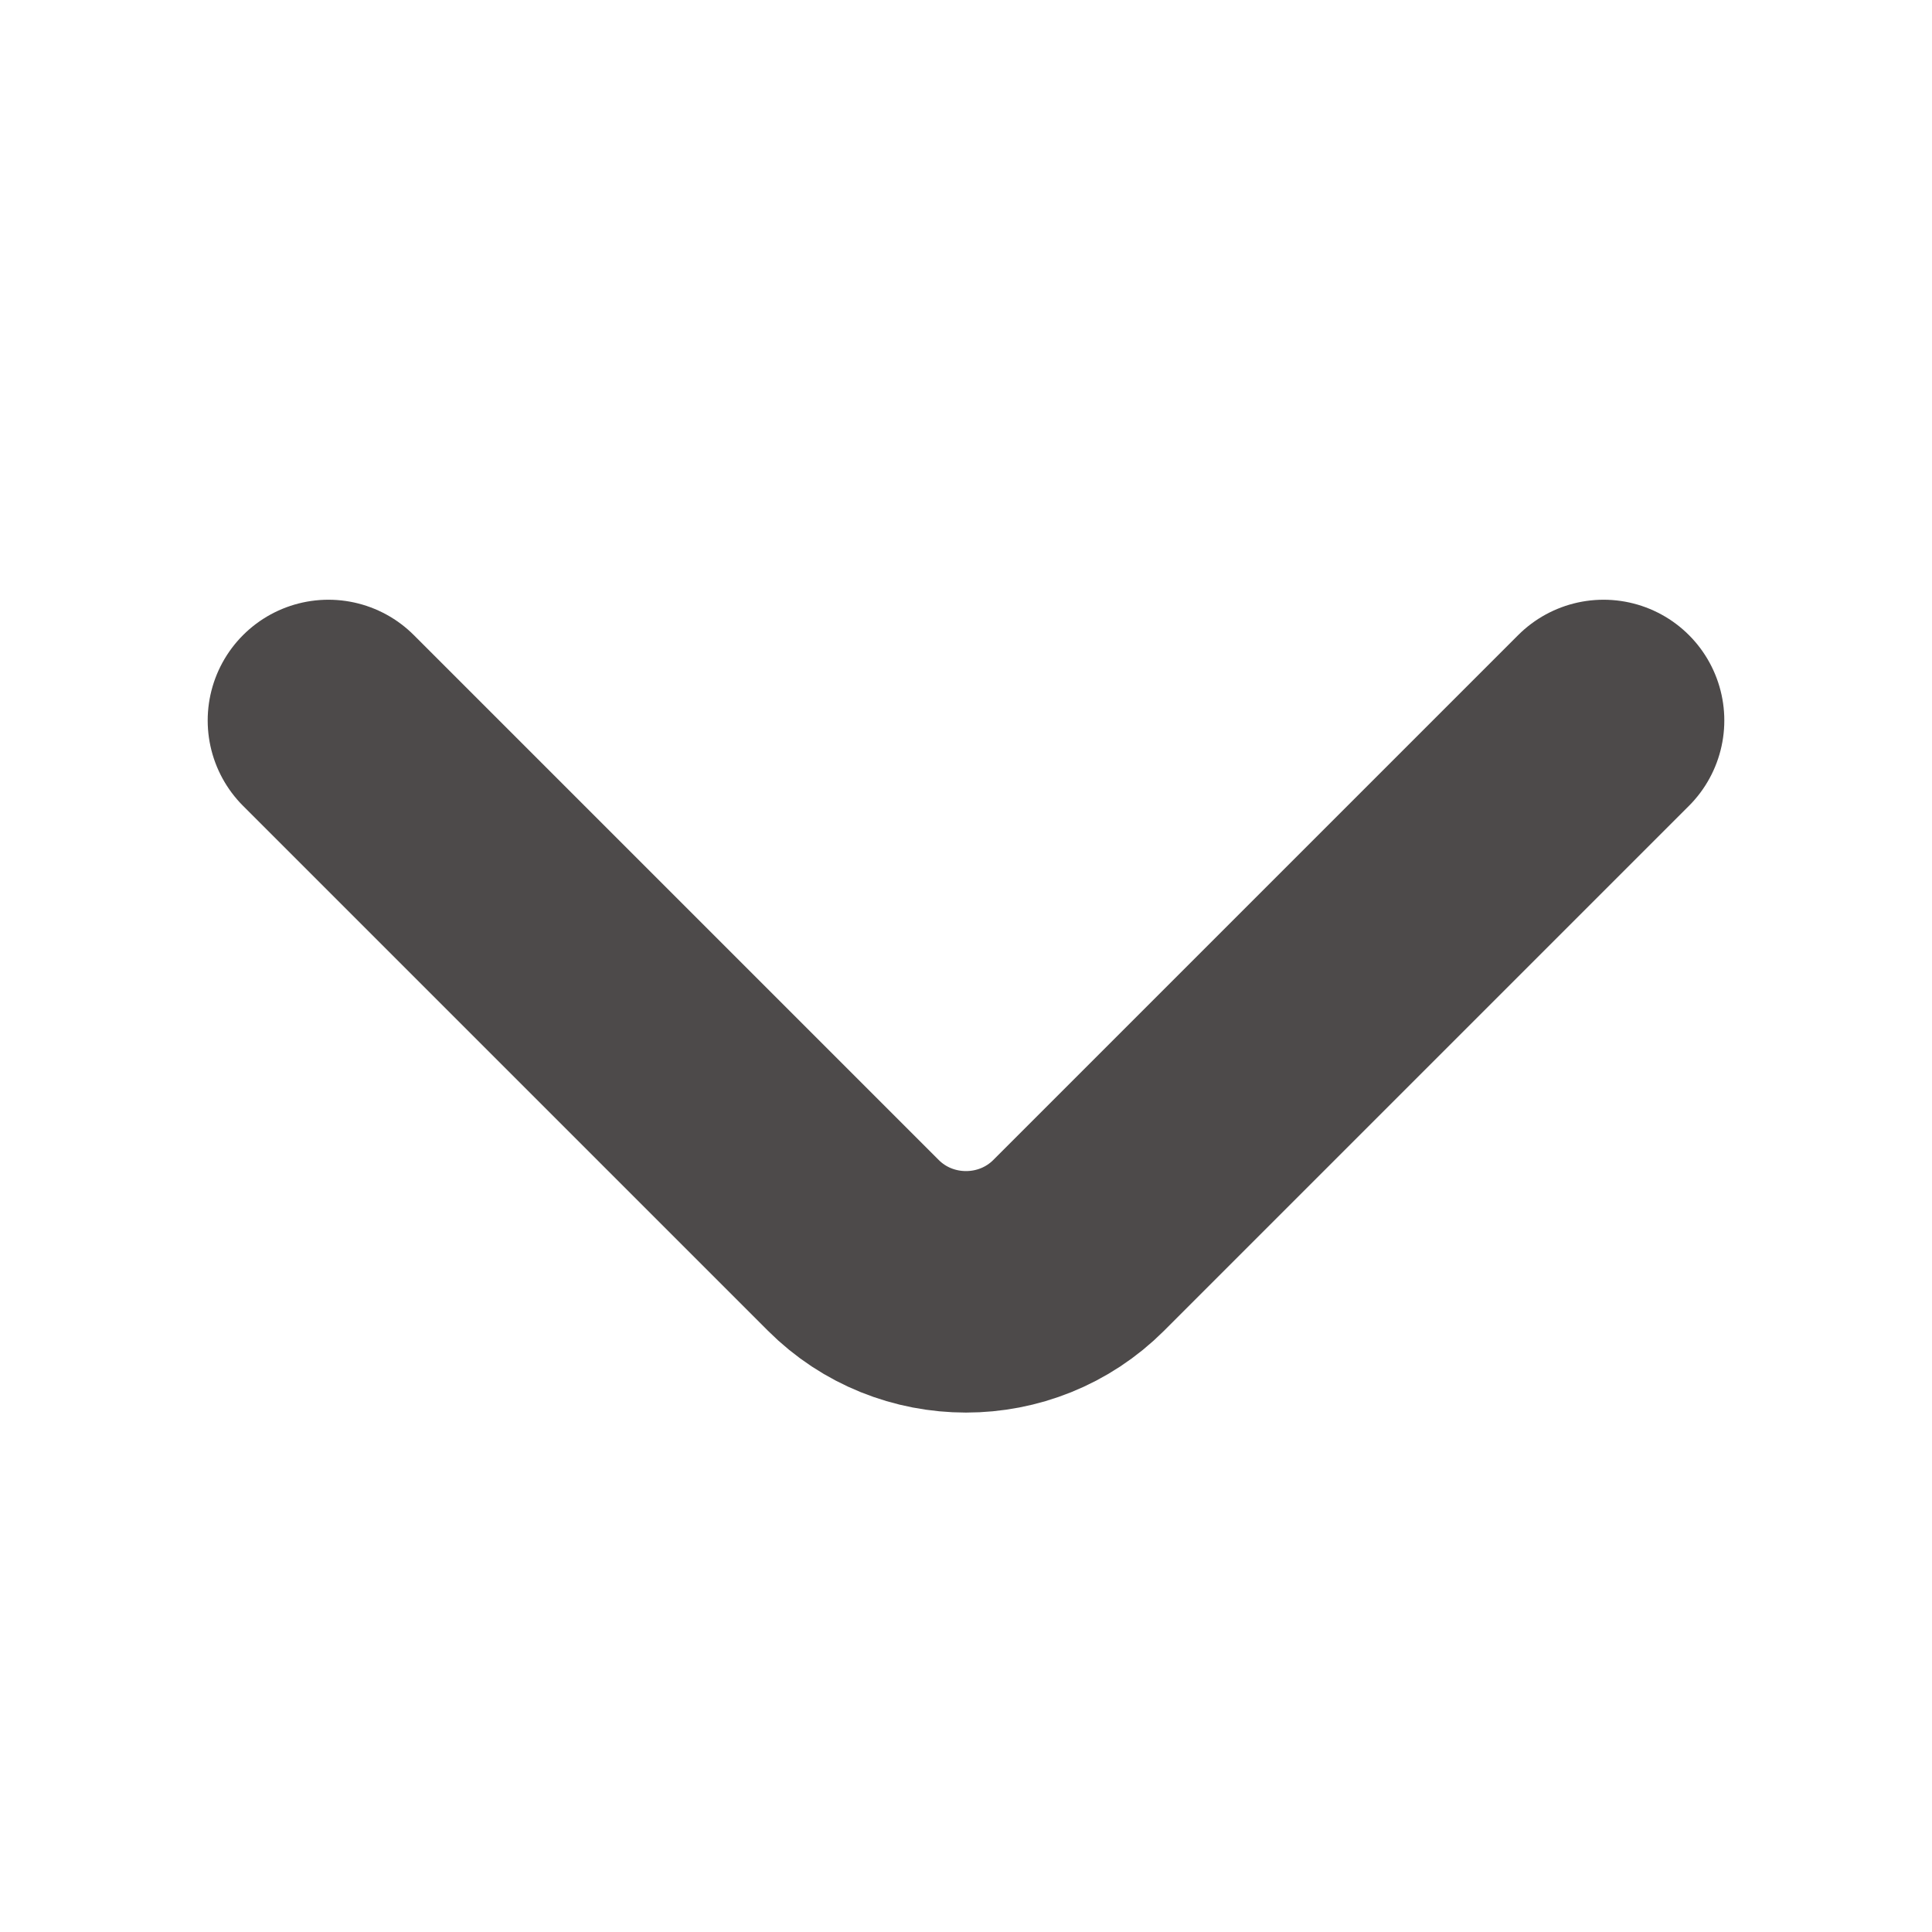 <svg xmlns="http://www.w3.org/2000/svg" width="12" height="12" viewBox="0 0 12 12" fill="none">
  <path d="M9.96 4.475L6.7 7.735C6.315 8.12 5.685 8.12 5.3 7.735L2.04 4.475" stroke="#4D4A4A" stroke-width="1.5" stroke-miterlimit="10" stroke-linecap="round" stroke-linejoin="round"/>
</svg>